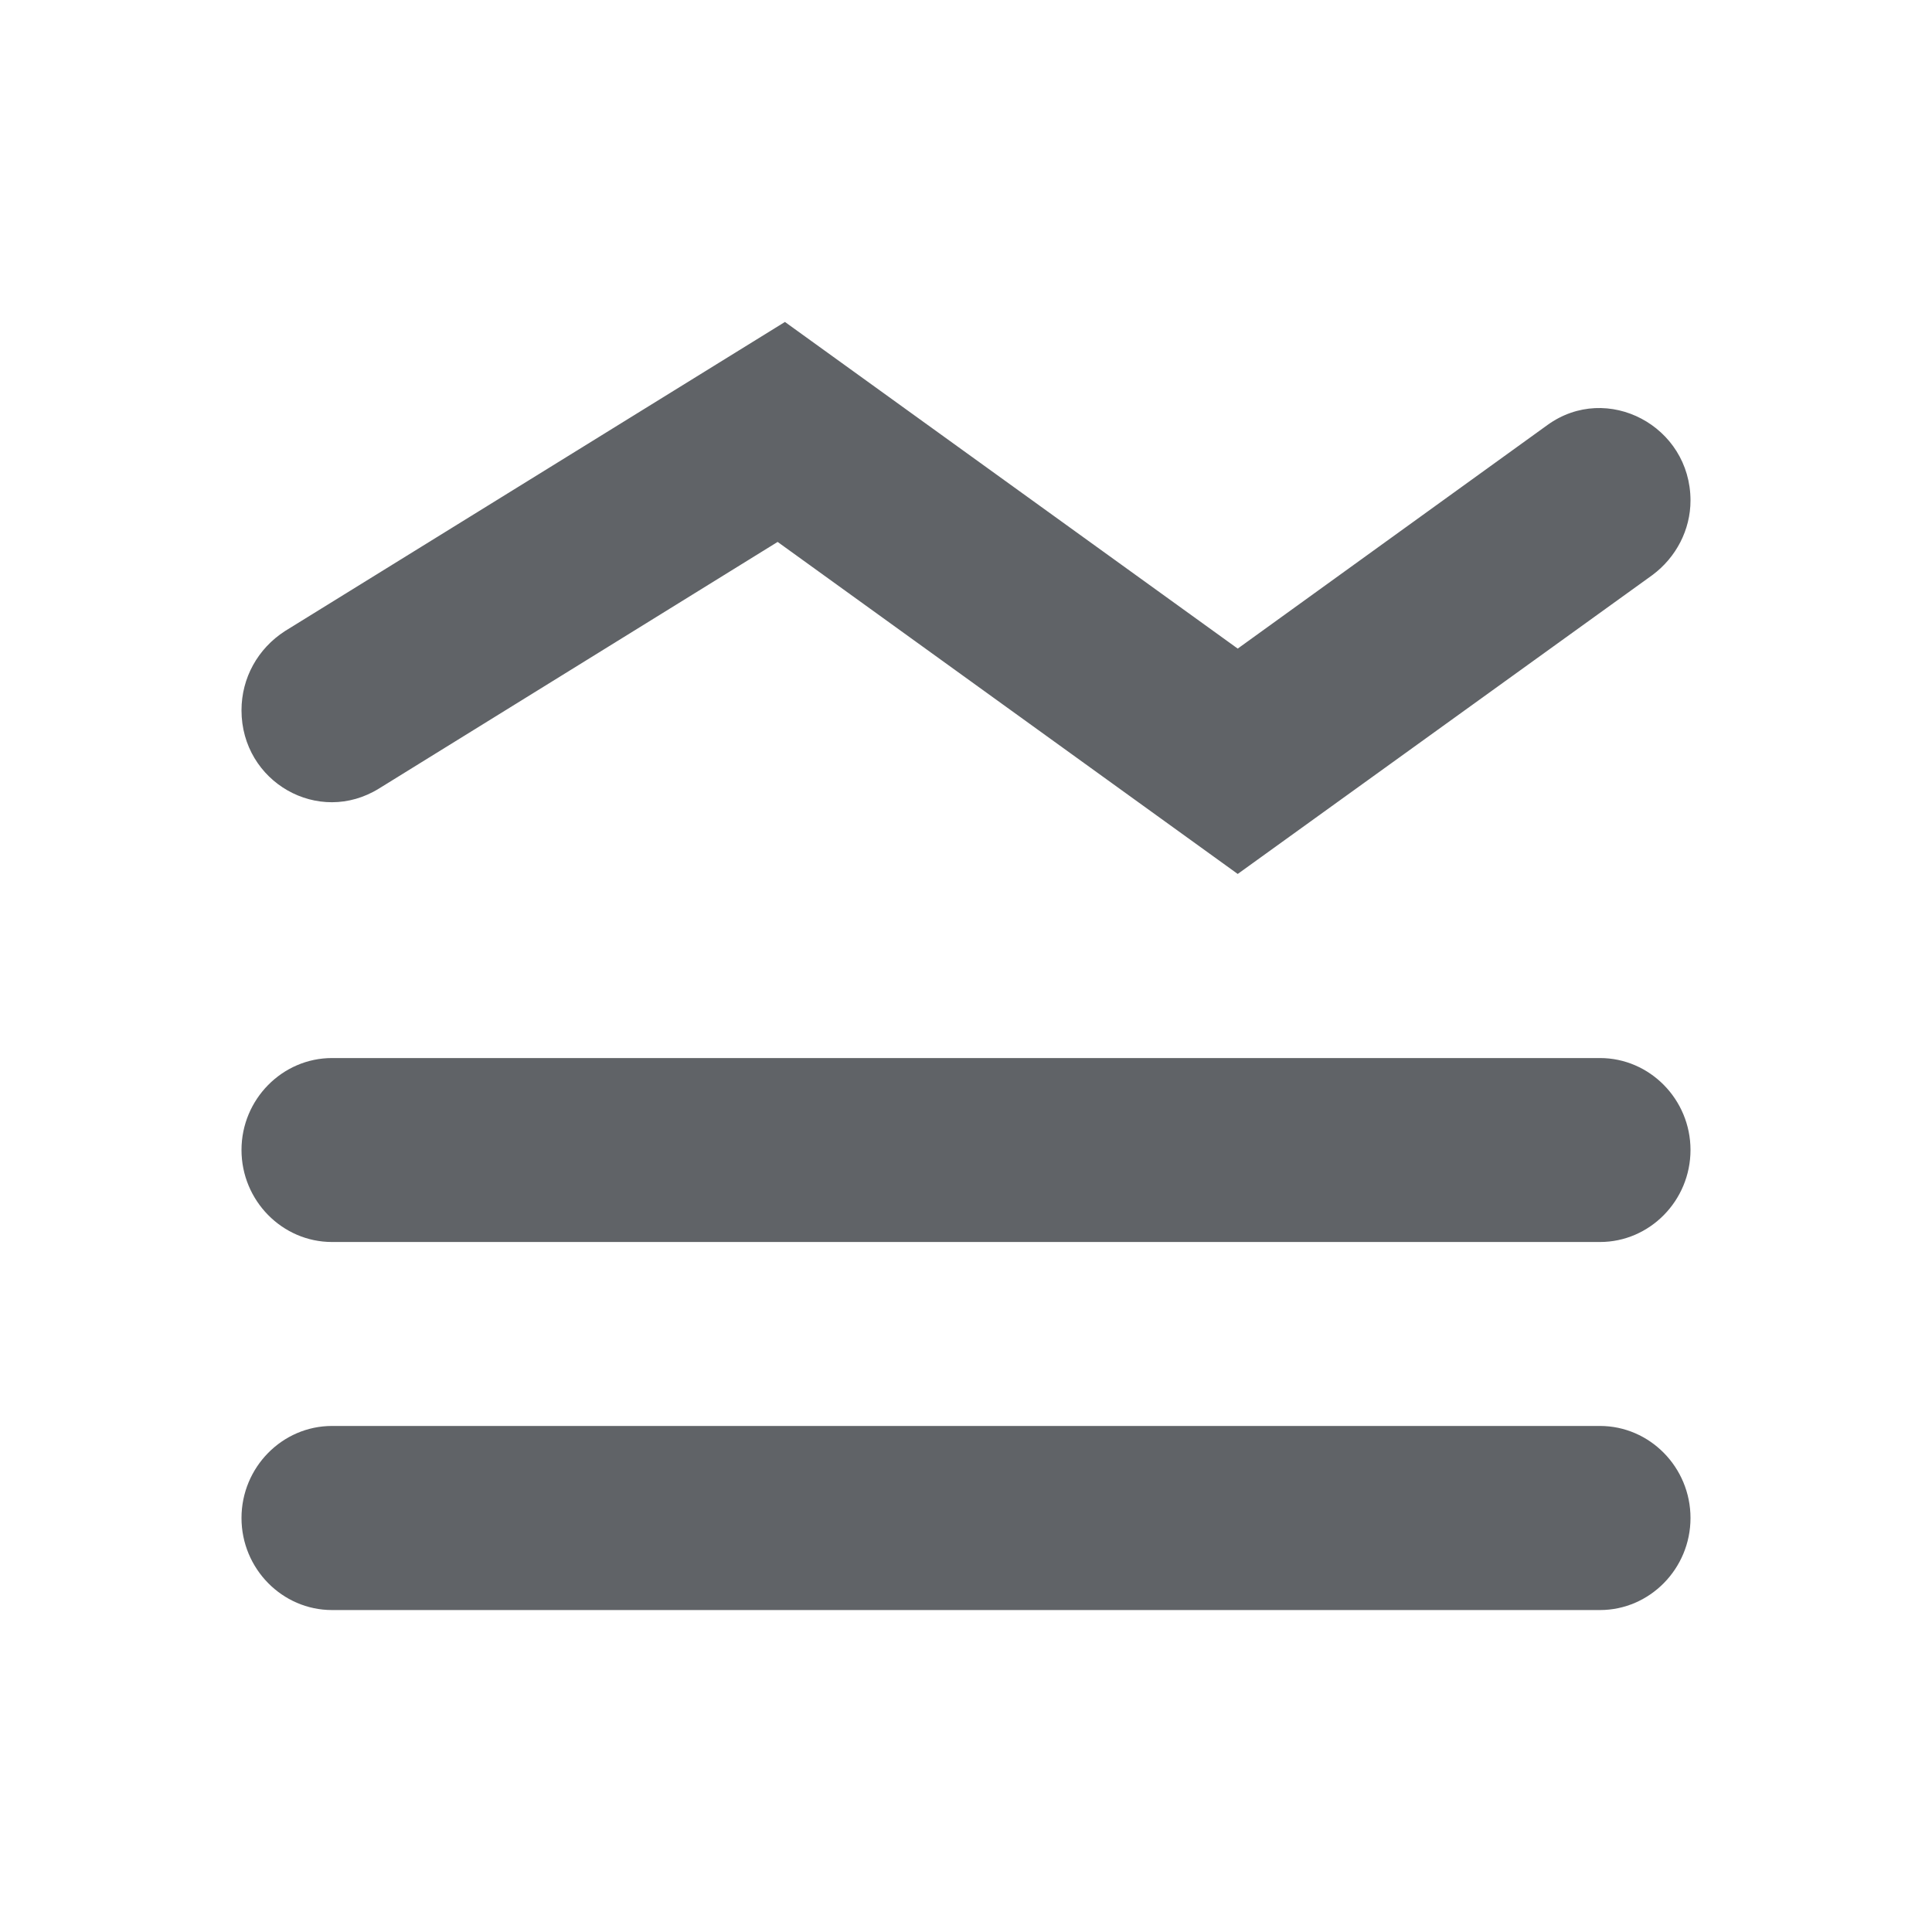 <svg width="14" height="14" viewBox="0 0 14 14" fill="none" xmlns="http://www.w3.org/2000/svg">
<path d="M11.594 9H2.406C2.045 9 1.75 8.7 1.75 8.333C1.75 7.967 2.045 7.667 2.406 7.667H11.594C11.955 7.667 12.25 7.967 12.25 8.333C12.25 8.7 11.955 9 11.594 9ZM11.594 10.333H2.406C2.045 10.333 1.75 10.633 1.75 11C1.75 11.367 2.045 11.667 2.406 11.667H11.594C11.955 11.667 12.25 11.367 12.25 11C12.25 10.633 11.955 10.333 11.594 10.333ZM8.969 6.333L11.974 4.167C12.145 4.04 12.25 3.84 12.25 3.627C12.25 3.087 11.646 2.767 11.213 3.08L8.969 4.7L5.688 2.333L2.065 4.573C1.868 4.7 1.75 4.913 1.75 5.147C1.75 5.667 2.308 5.987 2.748 5.713L5.635 3.927L8.969 6.333Z" fill="#606367"/>
</svg>
